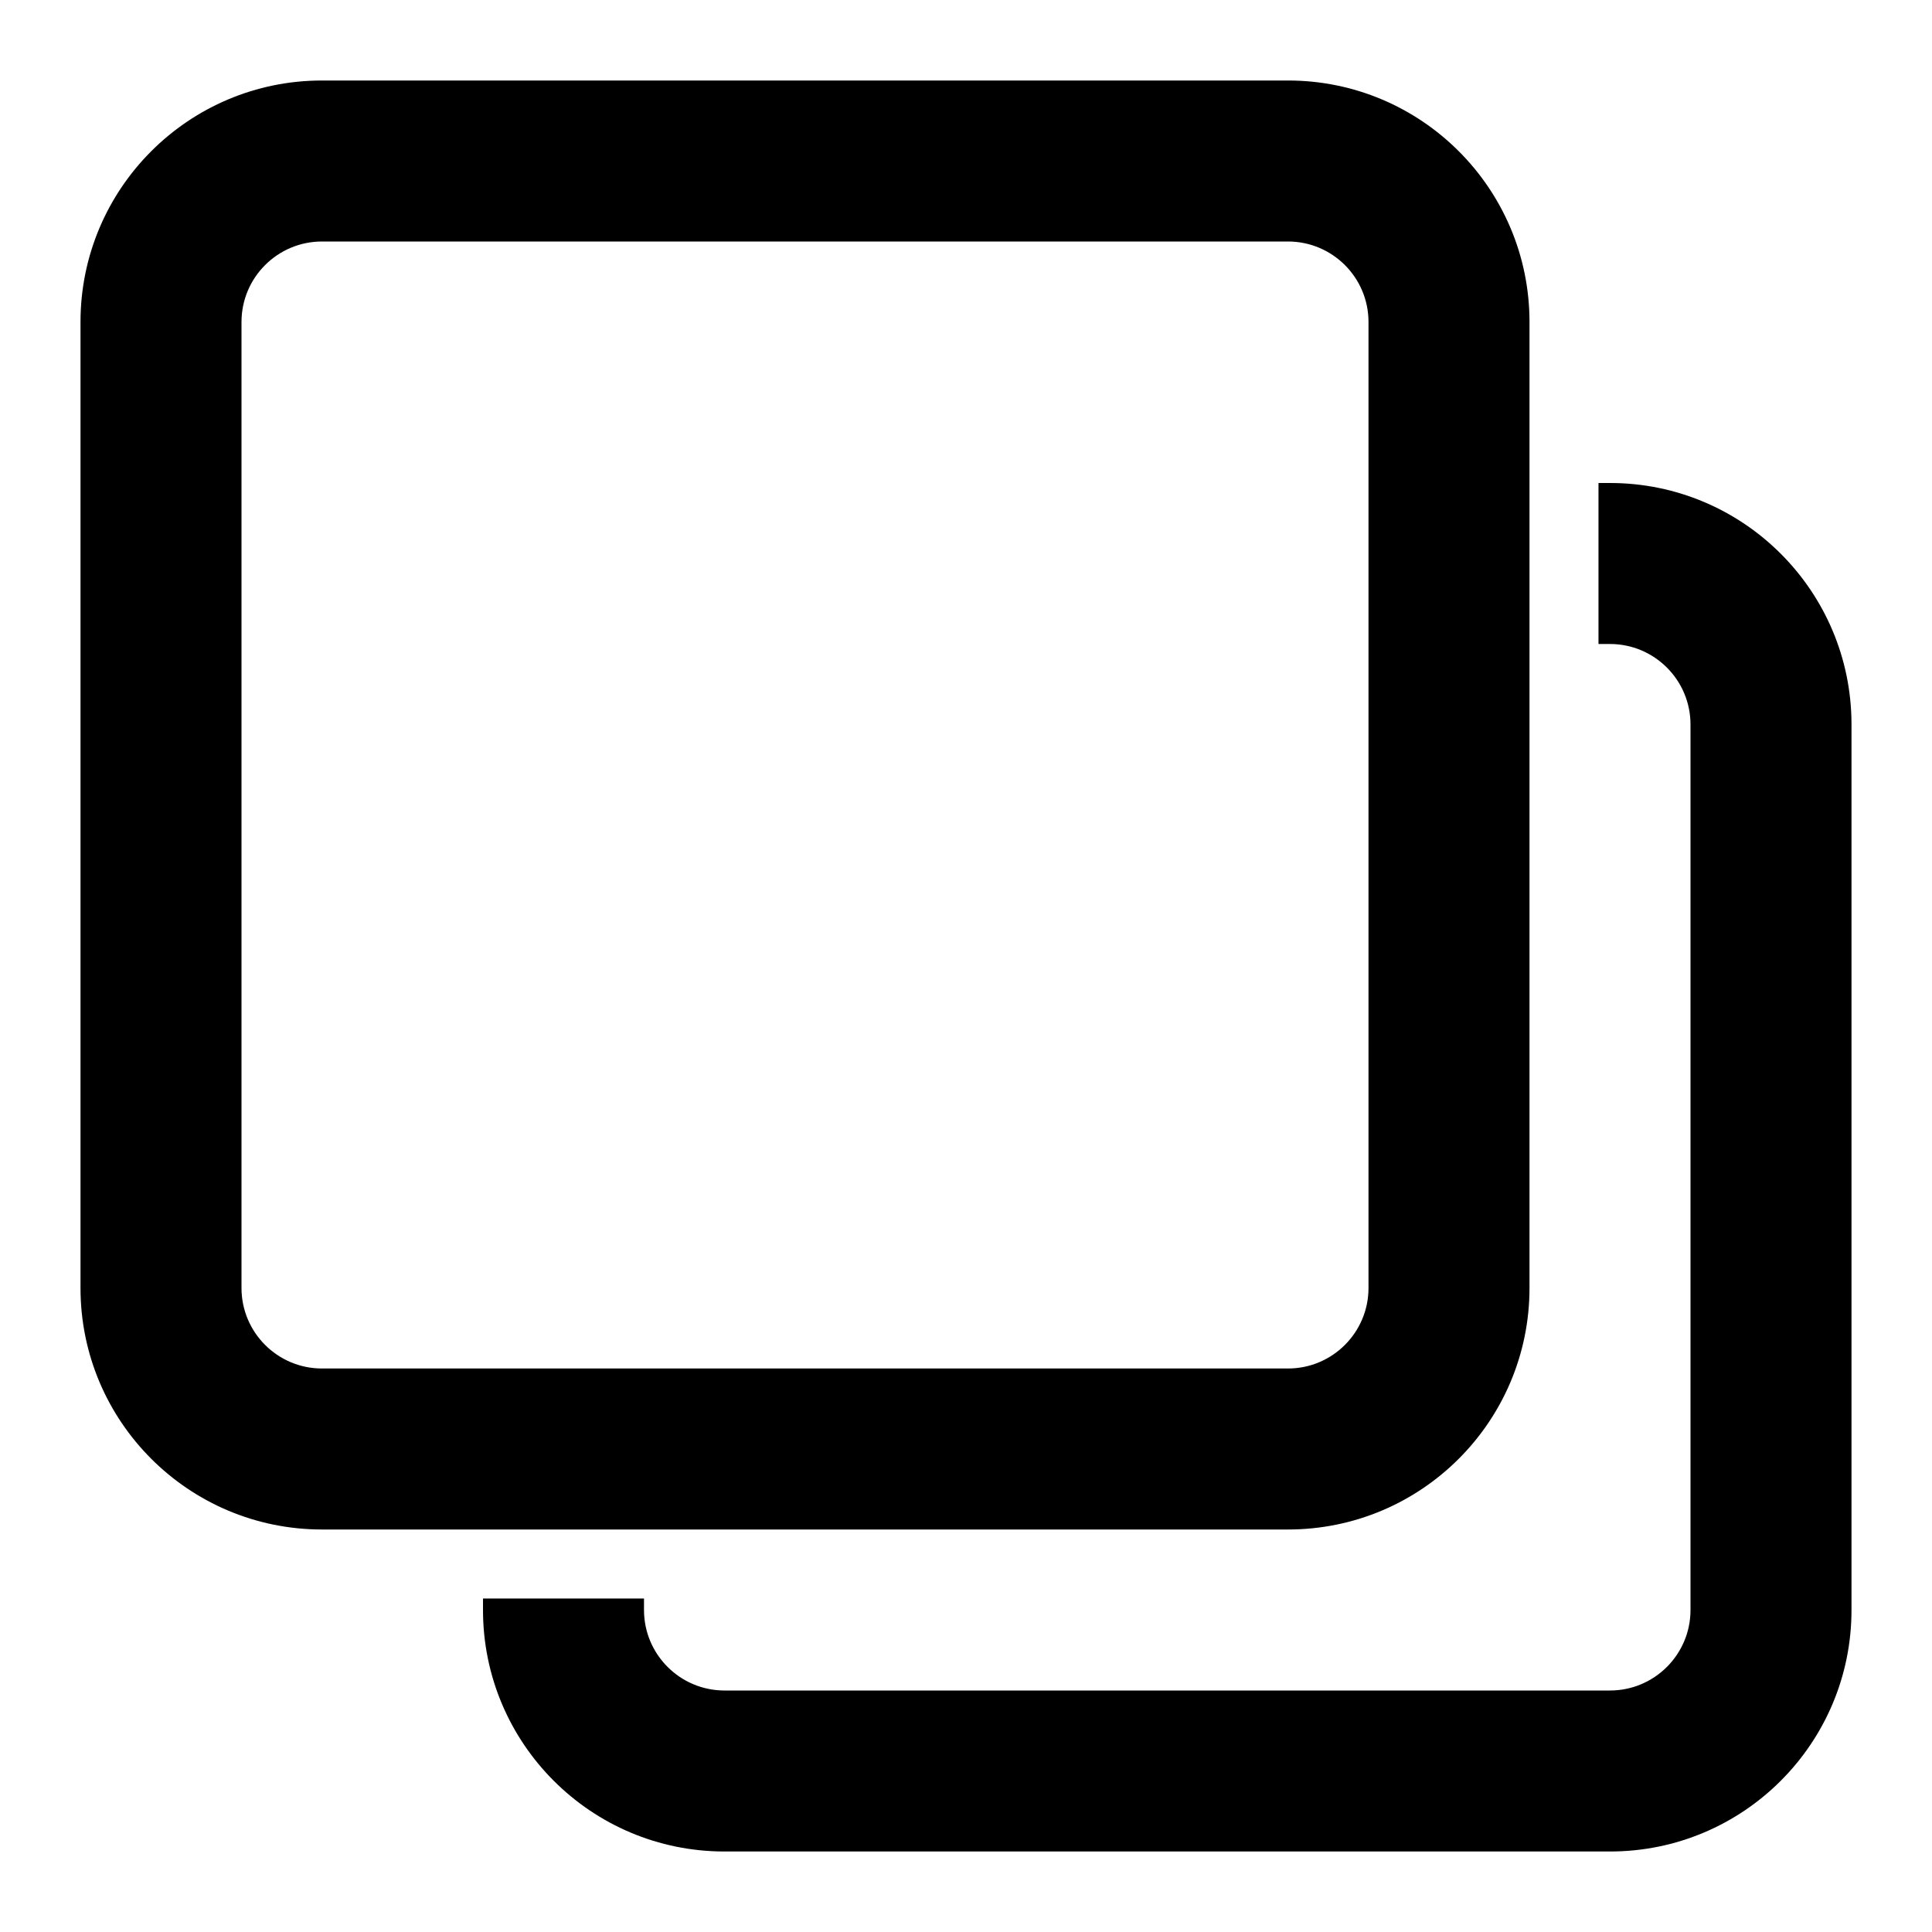 <svg width="24" height="24" viewBox="0 0 24 24" fill="currentColor" xmlns="http://www.w3.org/2000/svg">
<path d="M17 4C17 3.448 16.552 3 16 3H4C3.448 3 3 3.448 3 4V16C3 16.552 3.448 17 4 17H16C16.552 17 17 16.552 17 16V4ZM19 16C19 17.657 17.657 19 16 19H4C2.343 19 1 17.657 1 16V4C1 2.343 2.343 1 4 1H16C17.657 1 19 2.343 19 4V16Z" />
<path d="M6 20V19.857H8V20C8 20.552 8.448 21 9 21H20C20.552 21 21 20.552 21 20V9C21 8.448 20.552 8 20 8H19.857V6H20C21.657 6 23 7.343 23 9V20C23 21.657 21.657 23 20 23H9C7.343 23 6 21.657 6 20Z" />
</svg>
